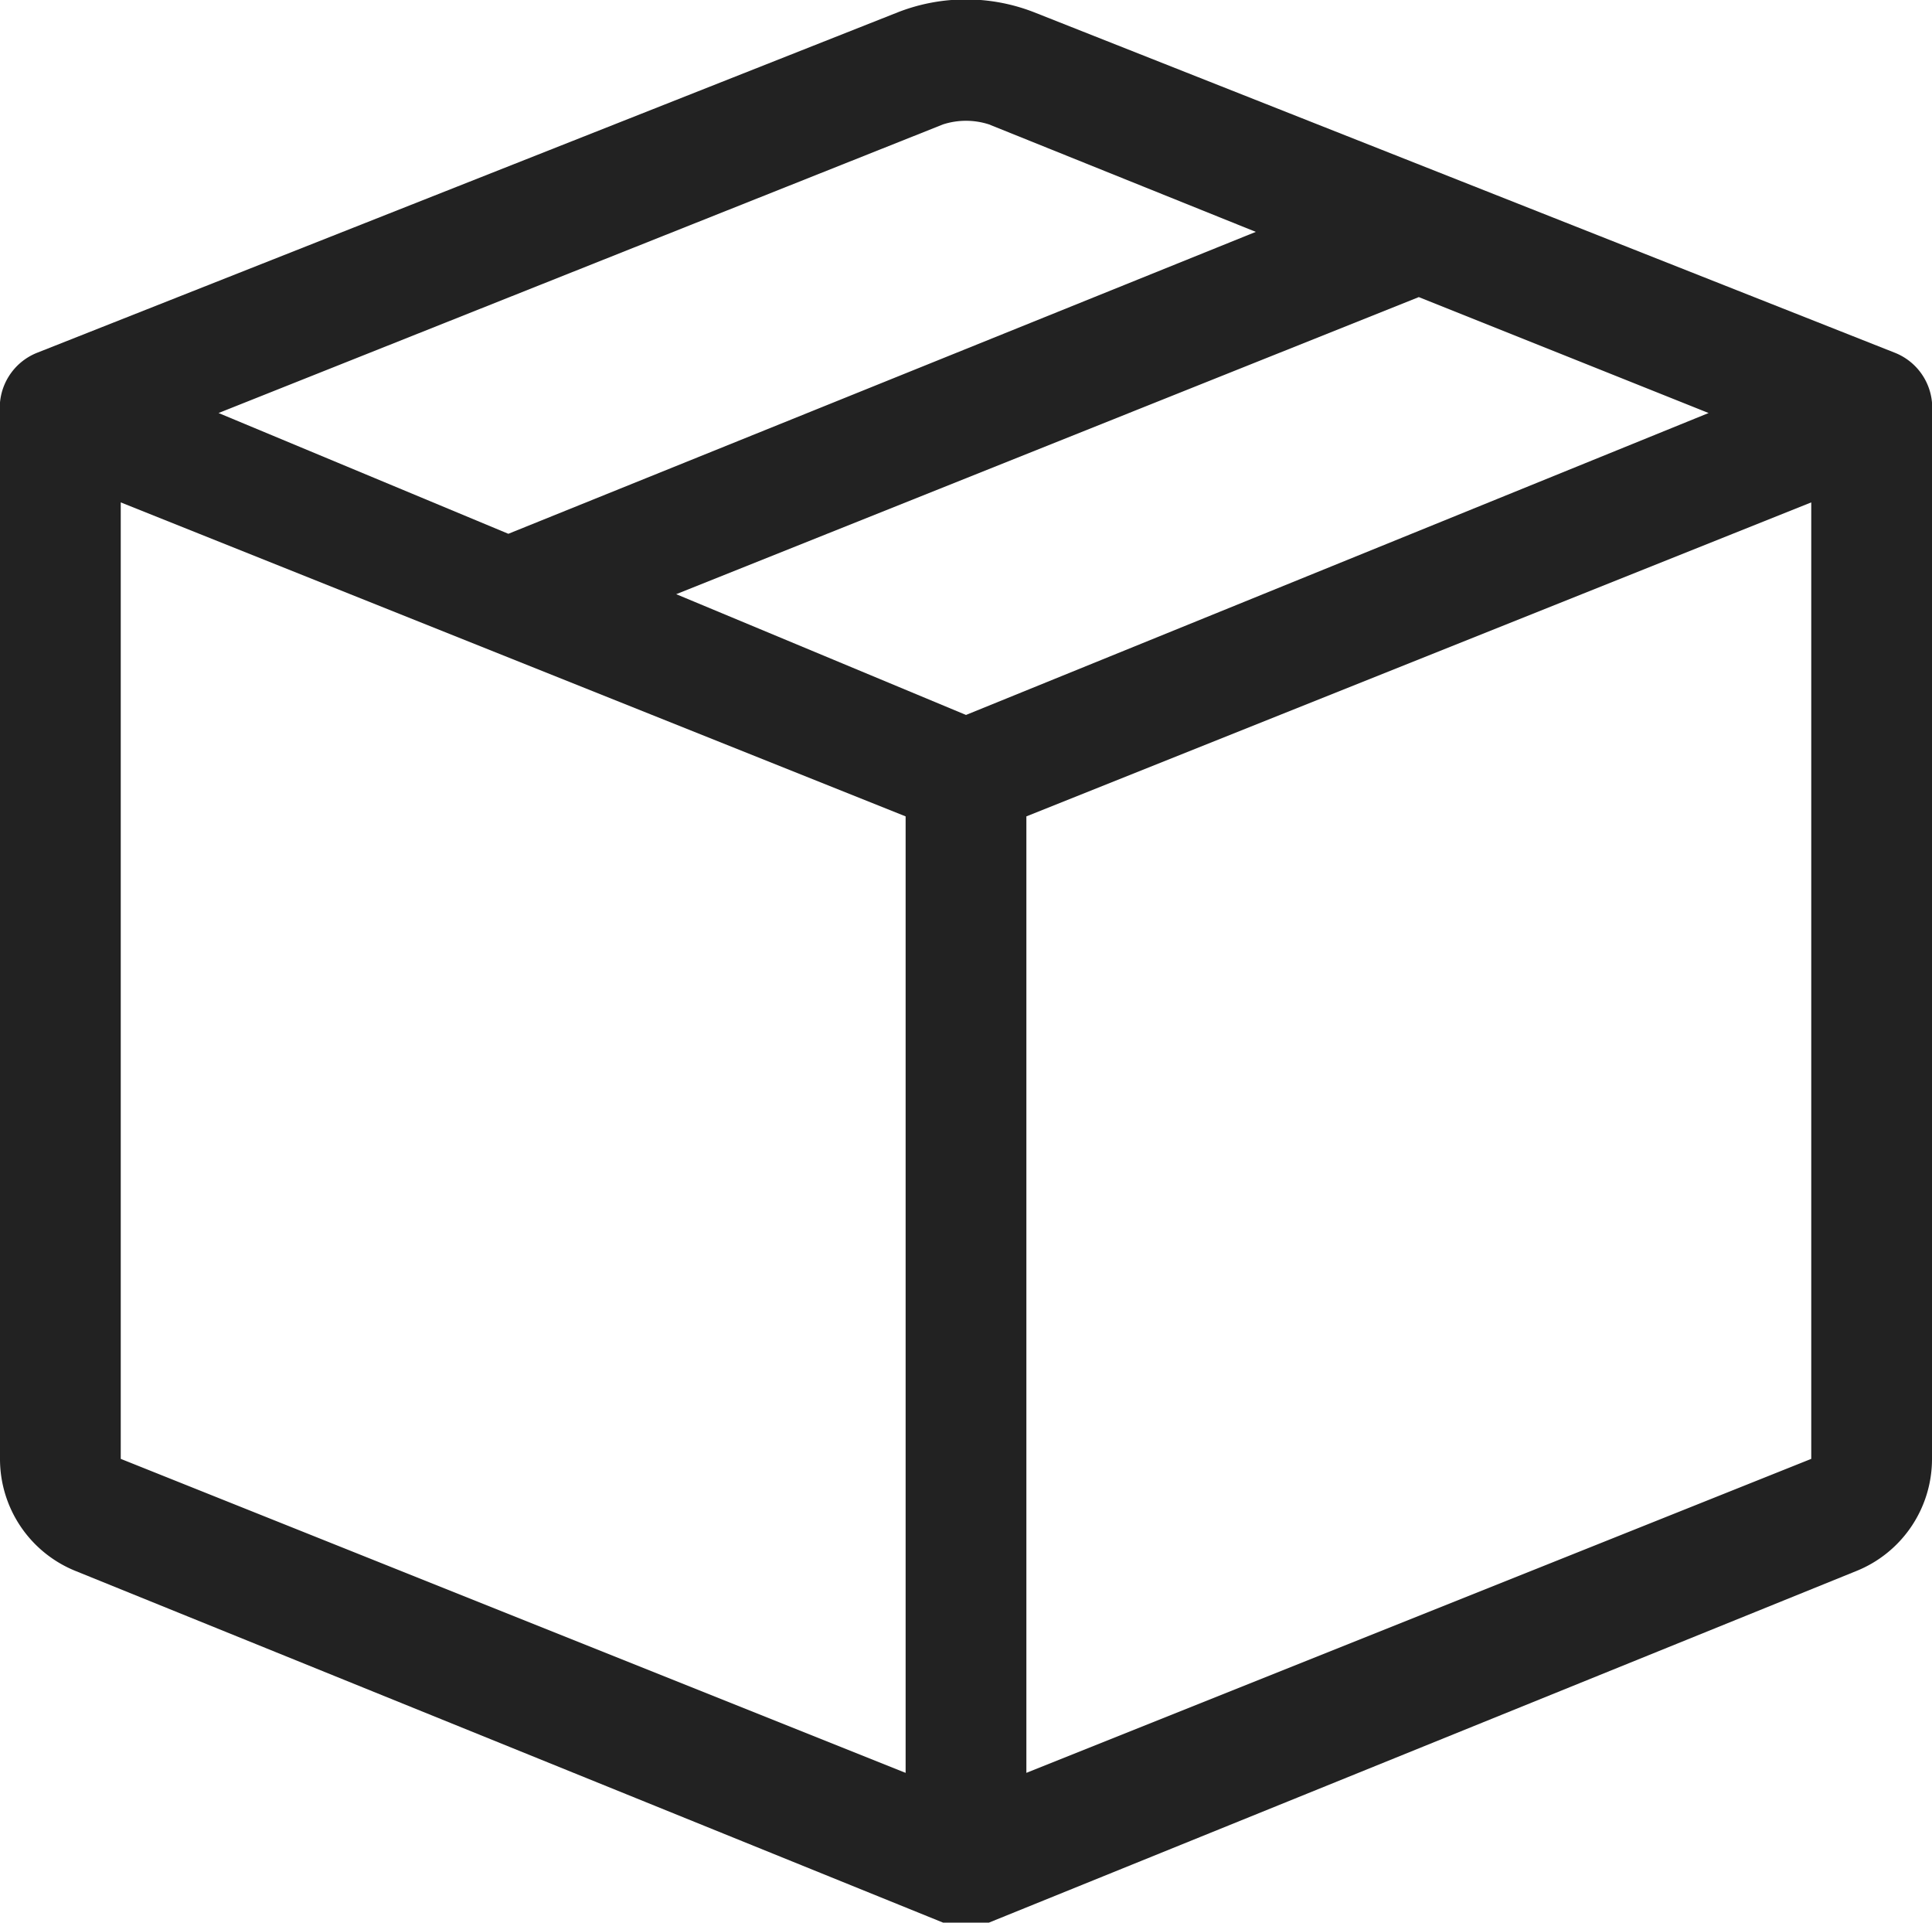 <svg id="Layer_1" data-name="Layer 1" xmlns="http://www.w3.org/2000/svg" viewBox="0 0 16 15.92"><defs><style>.cls-1{fill:#222;}</style></defs><path class="cls-1" d="M8.19,1.11a.62.62,0,0,0-.38,0l-6,2.39,2.4,1L10.4,2Zm3.56,1.43L5.6,5,8,6,14.15,3.5ZM15,4.24,8.5,6.84v7.92l6.5-2.6V4.24ZM7.5,14.76V6.84L1,4.24v7.92ZM7.44.18a1.55,1.55,0,0,1,1.12,0L15.69,3A.49.49,0,0,1,16,3.5v8.66a1,1,0,0,1-.63.93L8.19,16a.5.5,0,0,1-.38,0L.63,13.09A1,1,0,0,1,0,12.16V3.5A.49.49,0,0,1,.31,3Z" transform="translate(0 -0.08)"/></svg>